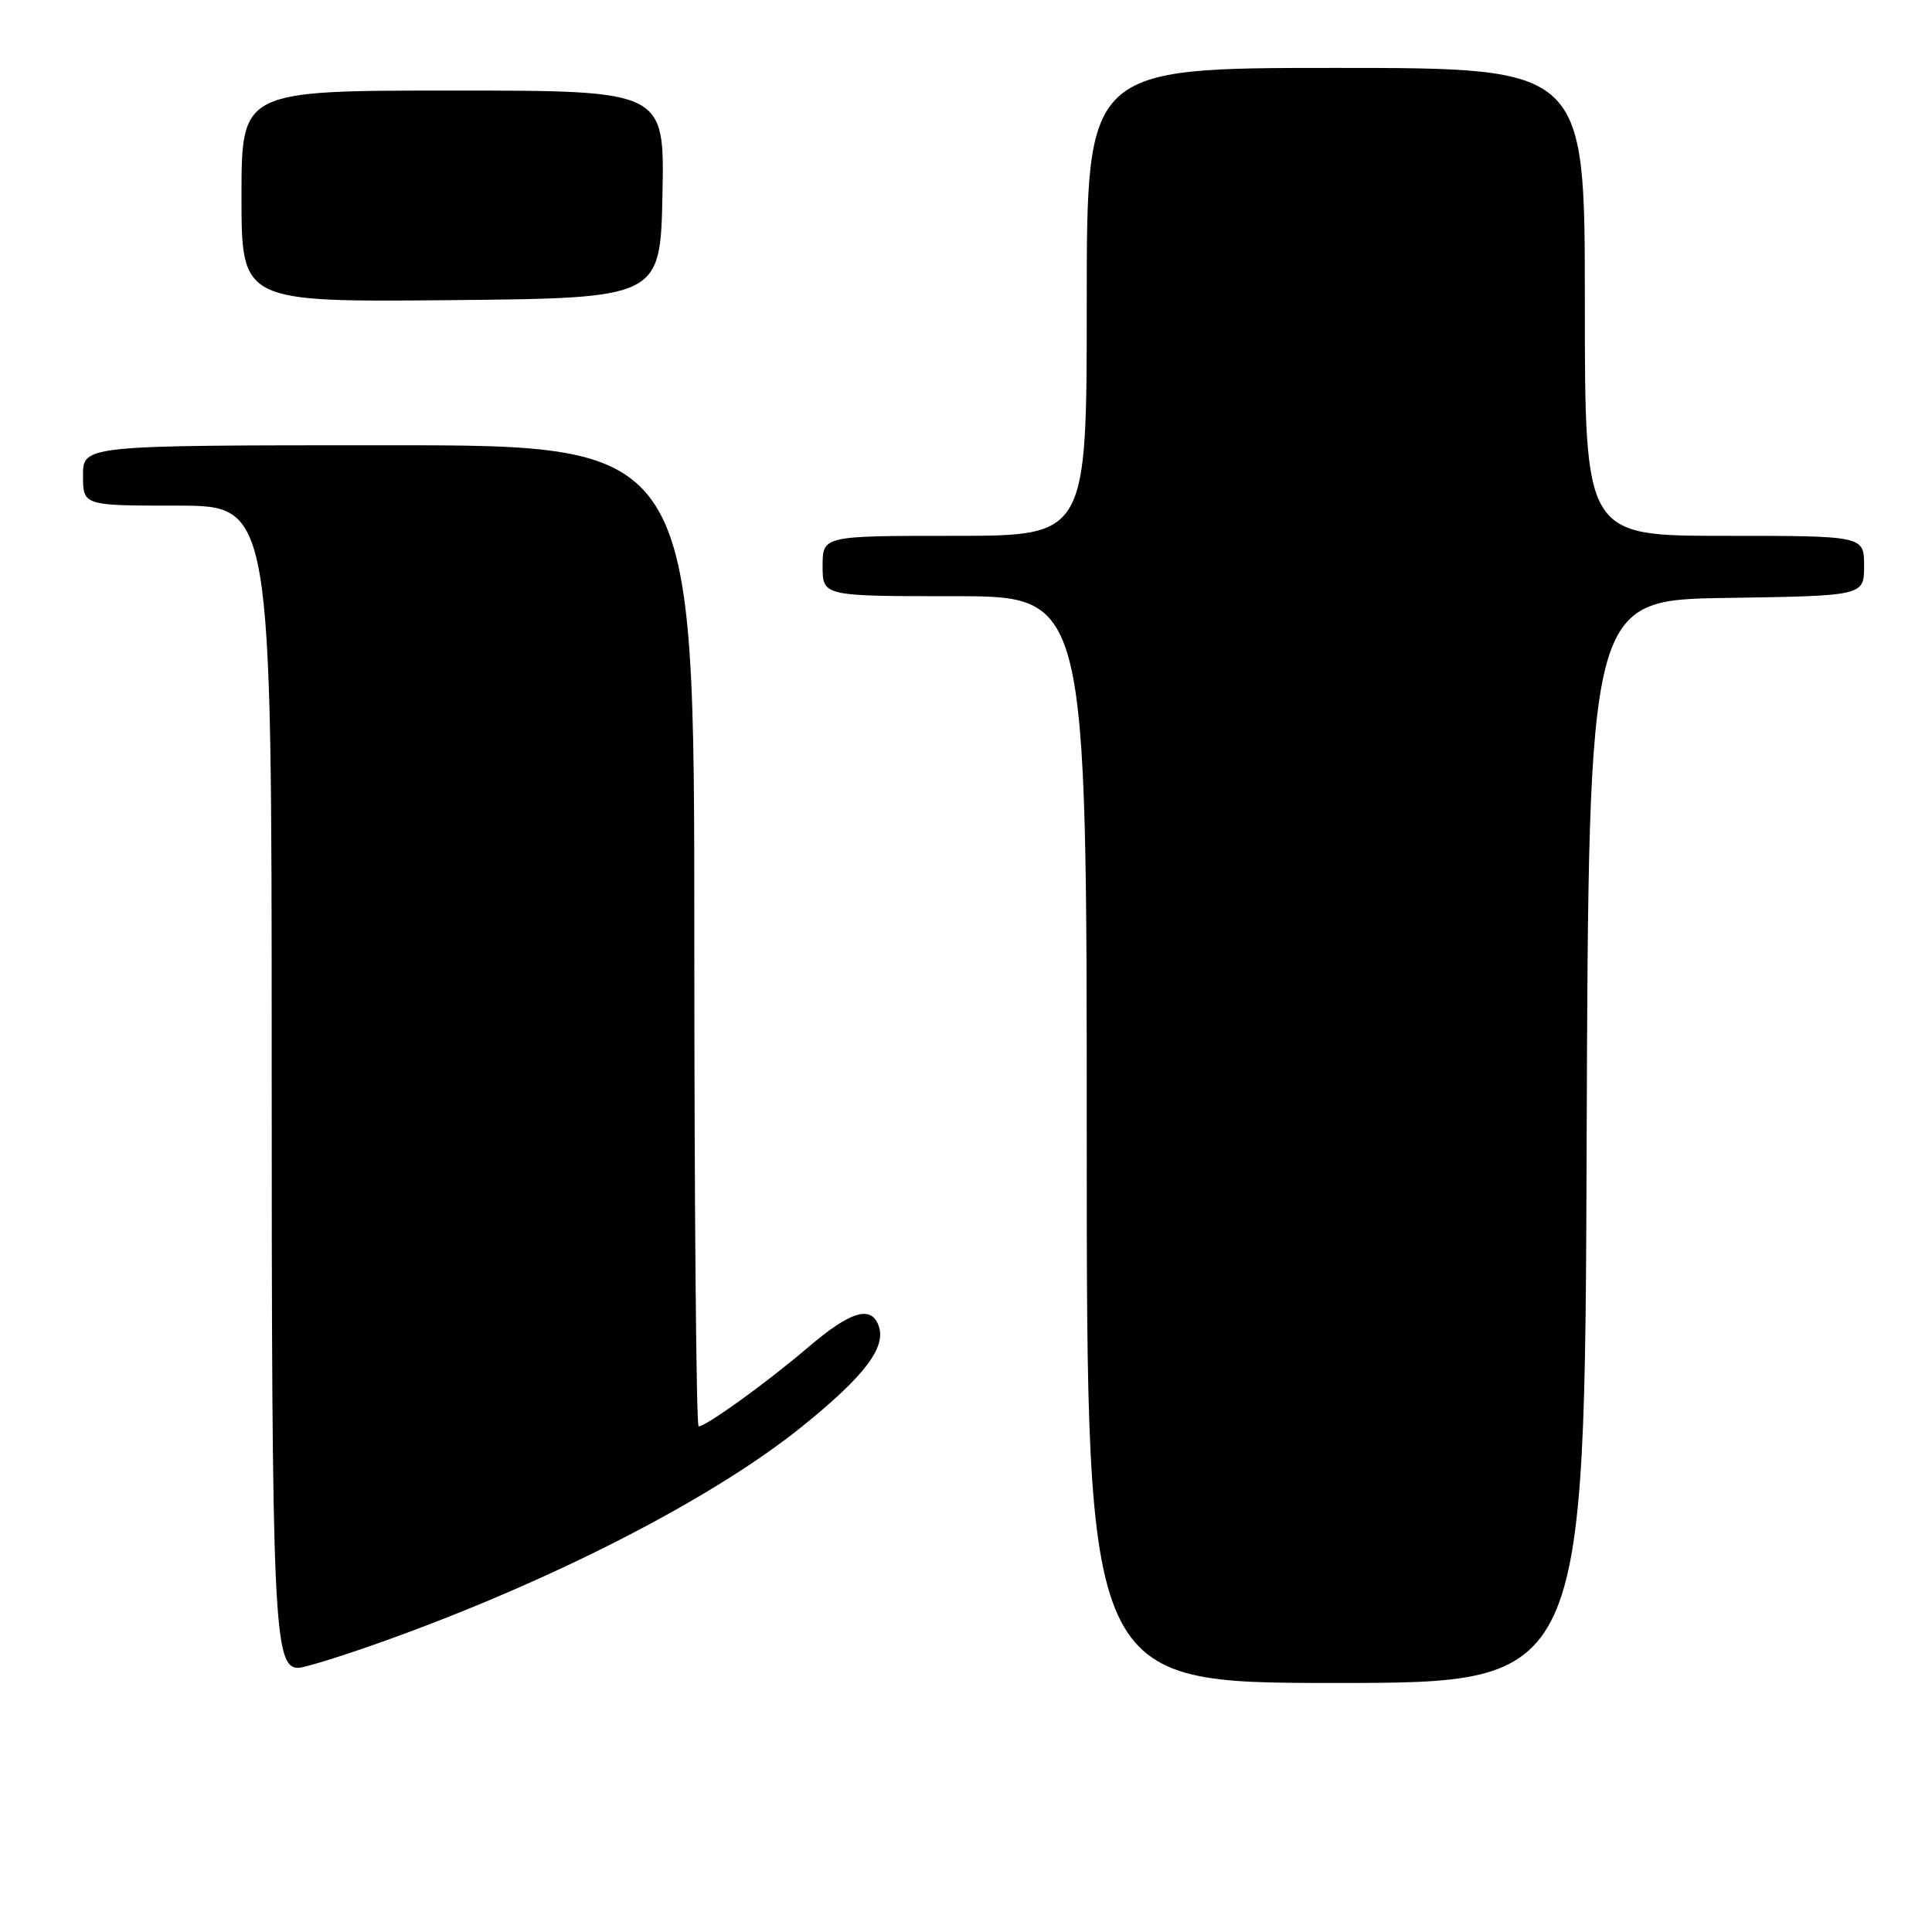<?xml version="1.0" encoding="UTF-8" standalone="no"?>
<!DOCTYPE svg PUBLIC "-//W3C//DTD SVG 1.1//EN" "http://www.w3.org/Graphics/SVG/1.1/DTD/svg11.dtd" >
<svg xmlns="http://www.w3.org/2000/svg" xmlns:xlink="http://www.w3.org/1999/xlink" version="1.1" viewBox="0 0 256 256">
 <g >
 <path fill="currentColor"
d=" M 210.24 151.25 C 210.50 79.50 210.50 79.50 228.75 79.23 C 247.00 78.95 247.00 78.95 247.00 74.98 C 247.00 71.00 247.00 71.00 228.50 71.00 C 210.00 71.00 210.00 71.00 210.00 40.00 C 210.00 9.00 210.00 9.00 177.00 9.00 C 144.00 9.00 144.00 9.00 144.00 40.00 C 144.00 71.00 144.00 71.00 126.50 71.00 C 109.00 71.00 109.00 71.00 109.00 75.00 C 109.00 79.00 109.00 79.00 126.50 79.00 C 144.00 79.00 144.00 79.00 144.00 151.00 C 144.00 223.00 144.00 223.00 176.99 223.00 C 209.99 223.00 209.99 223.00 210.24 151.25 Z  M 49.67 217.89 C 72.45 209.86 94.25 198.74 106.33 188.98 C 114.65 182.26 117.50 178.47 116.40 175.60 C 115.37 172.92 112.64 173.78 107.06 178.54 C 101.57 183.23 93.57 189.00 92.57 189.00 C 92.26 189.00 92.00 159.75 92.00 124.00 C 92.00 59.00 92.00 59.00 51.50 59.00 C 11.00 59.00 11.00 59.00 11.00 63.00 C 11.00 67.00 11.00 67.00 23.50 67.00 C 36.00 67.00 36.00 67.00 36.00 140.85 C 36.00 215.12 36.26 221.00 39.52 221.00 C 40.25 221.00 44.81 219.60 49.67 217.89 Z  M 87.78 25.75 C 88.06 12.00 88.06 12.00 60.03 12.00 C 32.00 12.00 32.00 12.00 32.00 26.02 C 32.00 40.03 32.00 40.03 59.75 39.77 C 87.50 39.50 87.50 39.50 87.78 25.75 Z "/>
</g>
</svg>